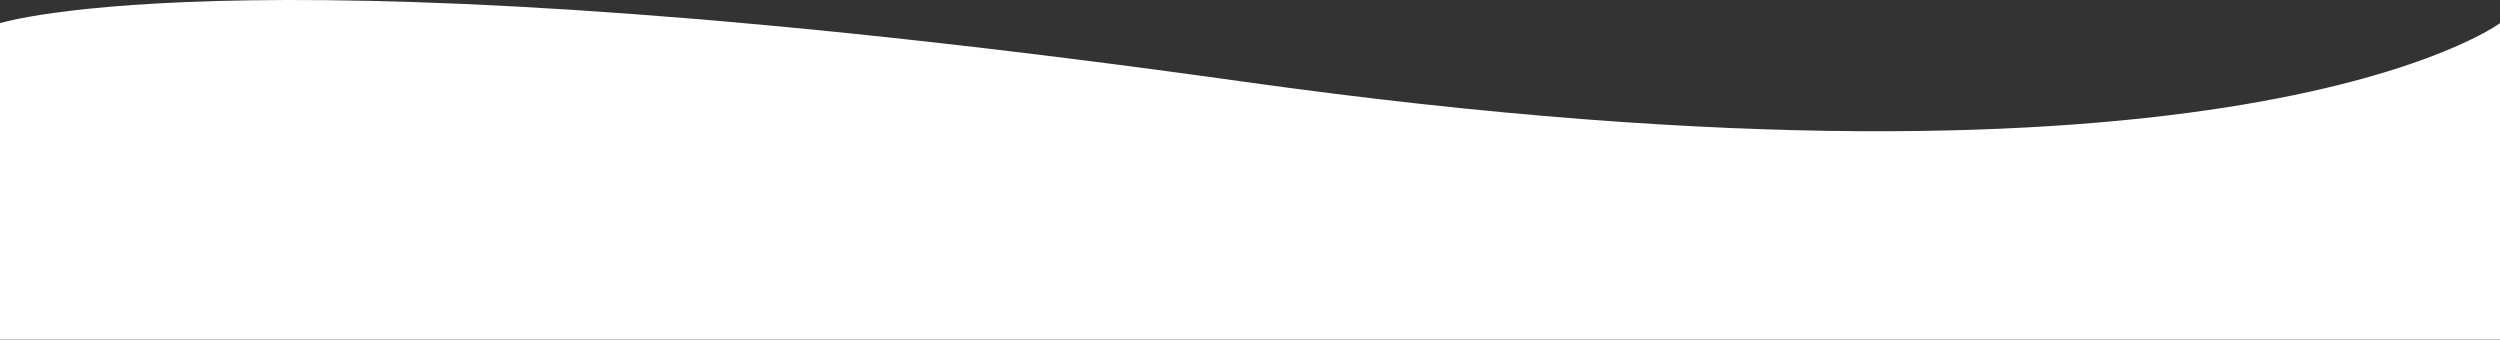 <svg xmlns="http://www.w3.org/2000/svg" width="1367" height="185.669" viewBox="0 0 1367 185.669">
  <rect x="0" y="0" width="1367" height="185.669" fill="#333333" stroke="none"/>
  <path id="wave-top" d="M1334,546s-145,108-687,32S-33,546-33,546V719H1334Z" transform="translate(33 -533.331)" fill="#fff"/>
</svg>
